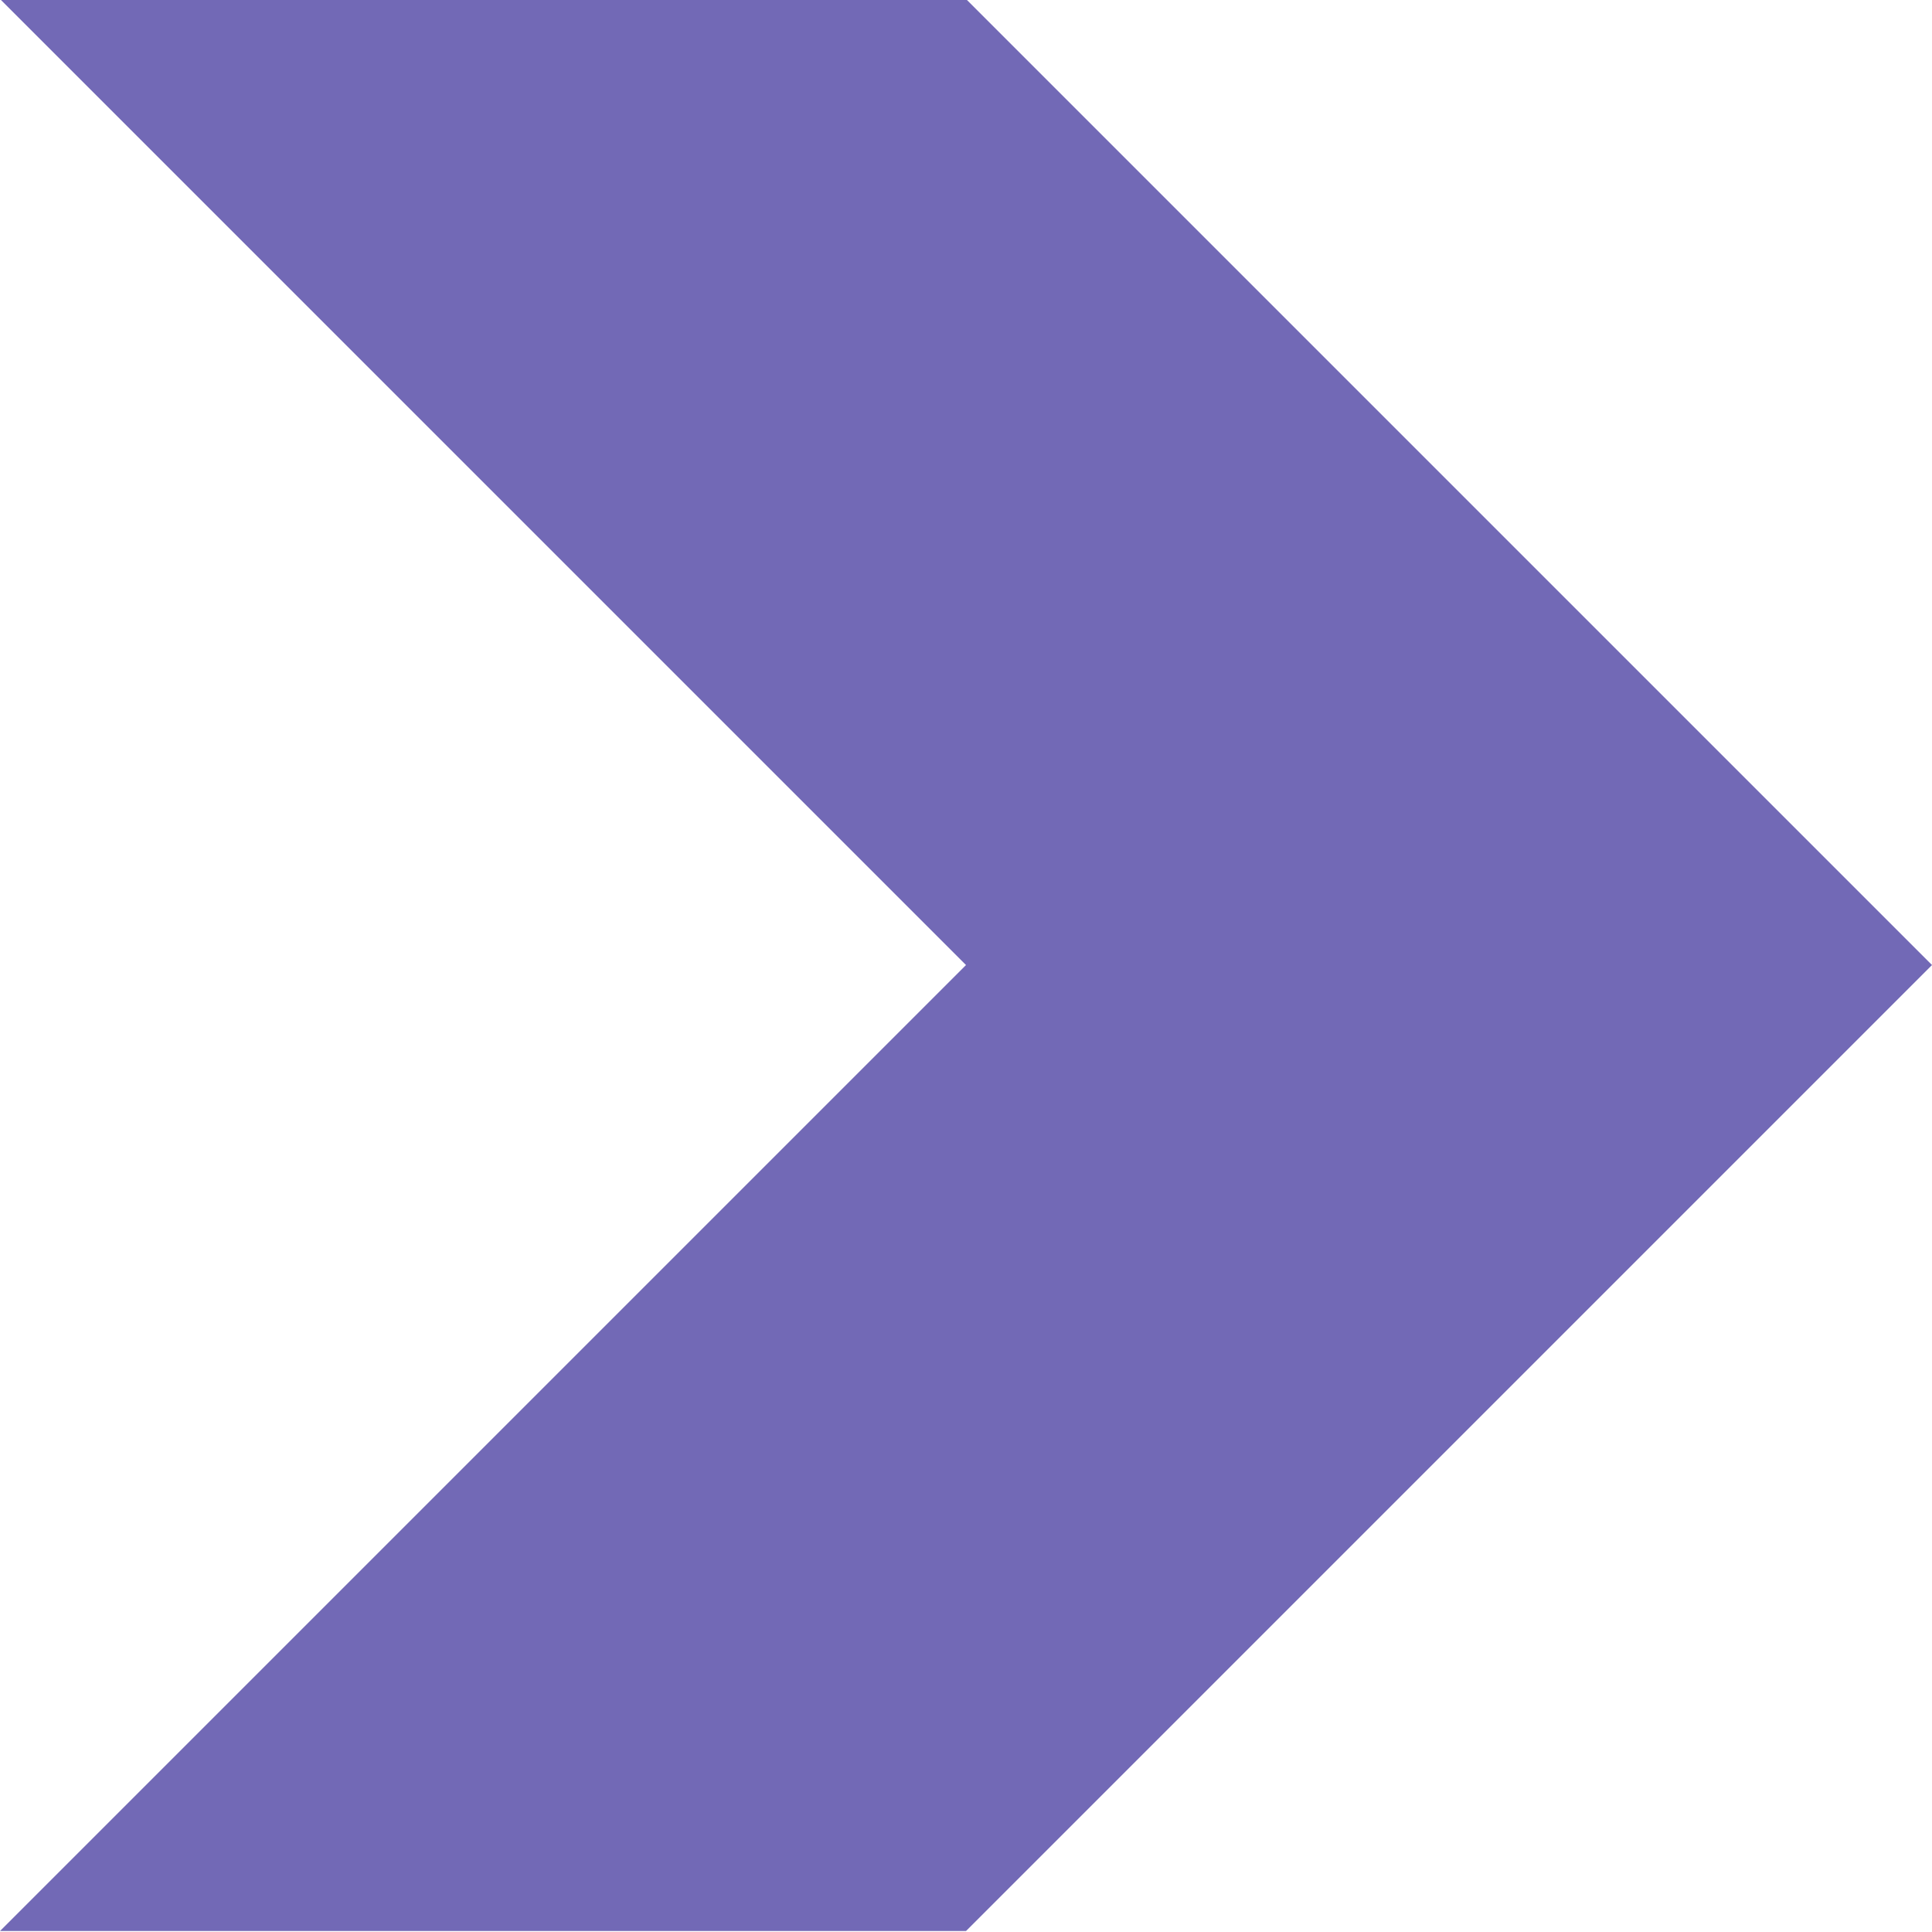 <svg xmlns="http://www.w3.org/2000/svg" width="1039" height="1039" viewBox="0 0 1039 1039"><g><g clip-path="url(#clip-B230A29C-E0D2-4B6B-B378-F4894170482F)" opacity=".77"><path fill="#493da1" d="M0-.52l519.498 519.496L0 1038.48h519.498L1039 518.976 519.498-.52z"/></g></g></svg>